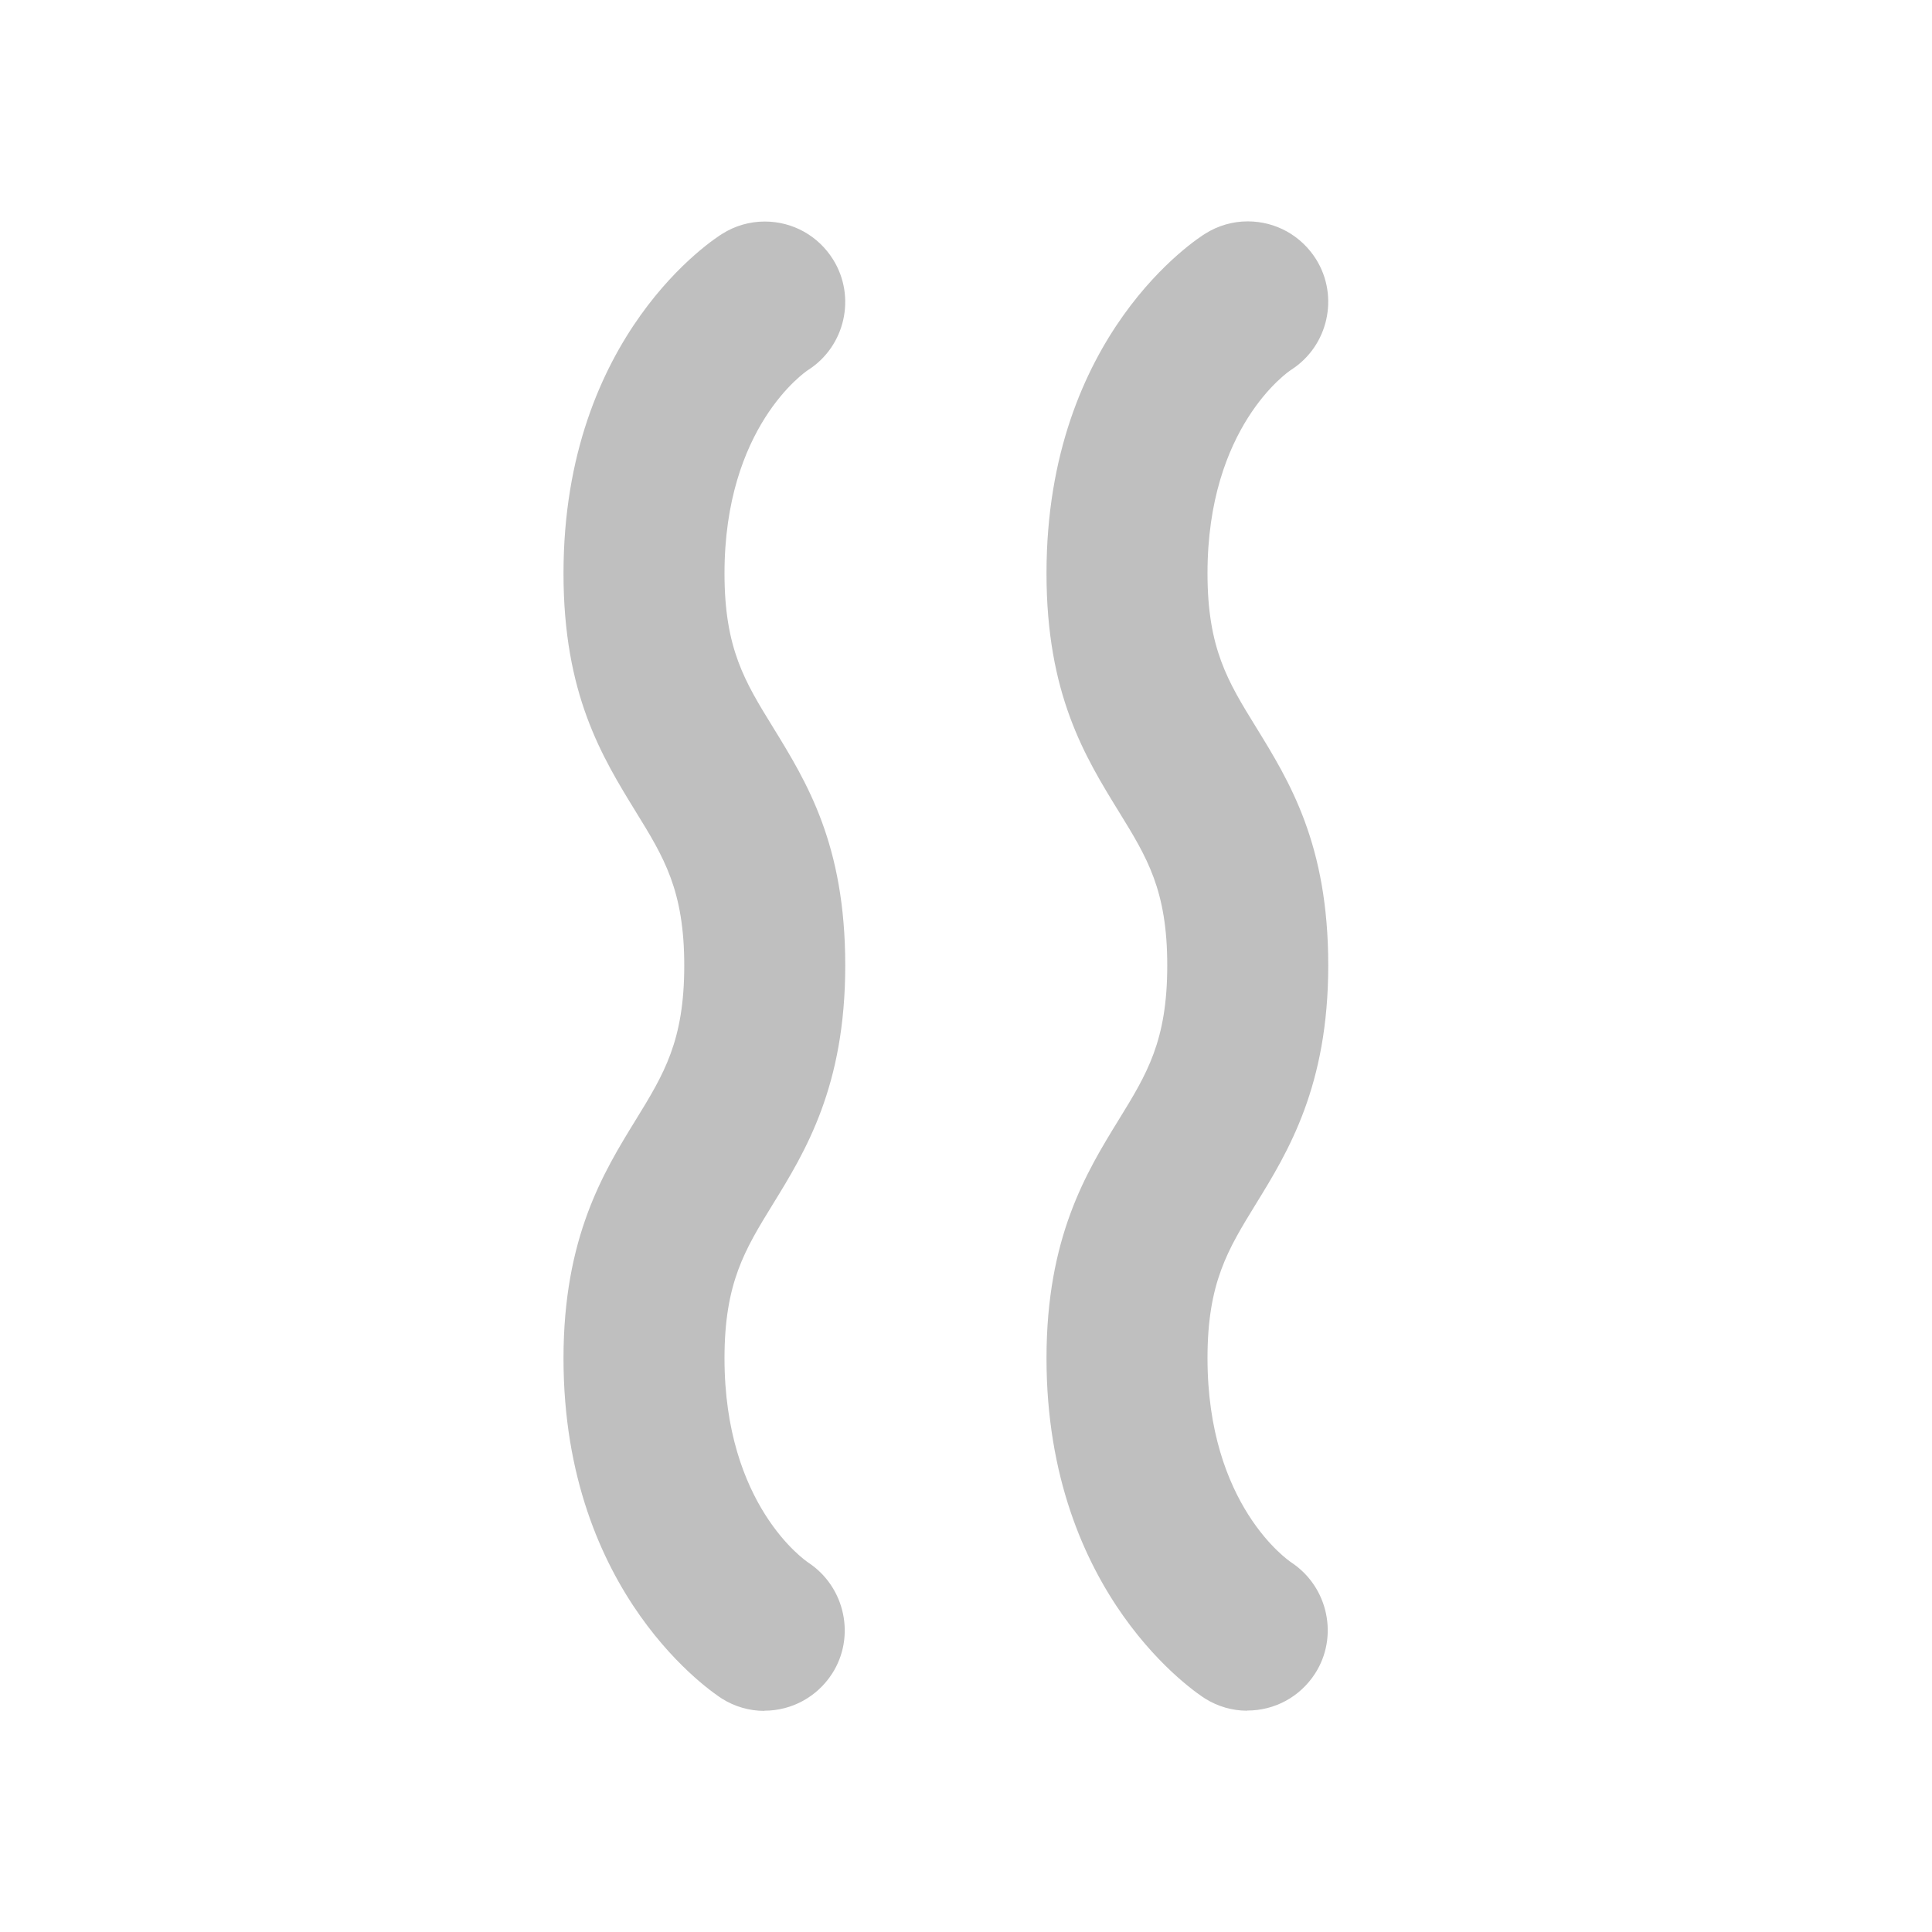 <svg width="512" height="512" viewBox="0 0 24 24" fill="none" xmlns="http://www.w3.org/2000/svg"><path d="M15.492 21.251C15.308 21.251 15.128 21.199 14.97 21.1C14.888 21.049 13 19.826 13 16.872C13 15.368 13.498 14.559 13.898 13.909C14.248 13.34 14.5 12.93 14.5 11.993C14.5 11.056 14.248 10.65 13.899 10.083C13.476 9.396 13 8.621 13 7.121C13 4.15 14.892 2.951 14.973 2.902C15.13 2.803 15.313 2.75 15.499 2.75C15.847 2.75 16.164 2.926 16.349 3.221C16.638 3.684 16.499 4.3 16.039 4.594C16 4.619 15 5.304 15 7.121C15 8.054 15.252 8.464 15.601 9.03C16.024 9.717 16.5 10.492 16.5 11.992C16.5 13.492 16.002 14.305 15.602 14.955C15.252 15.524 15 15.934 15 16.871C15 18.695 16.002 19.384 16.045 19.412C16.5 19.715 16.631 20.333 16.336 20.79C16.15 21.078 15.836 21.249 15.495 21.249H15.492V21.251ZM9.495 21.251C9.836 21.251 10.15 21.079 10.336 20.792C10.631 20.335 10.5 19.717 10.045 19.414C10.002 19.386 9 18.697 9 16.873C9 15.936 9.252 15.526 9.602 14.957C10.002 14.307 10.5 13.498 10.5 11.994C10.5 10.49 10.023 9.719 9.601 9.032C9.252 8.466 9 8.056 9 7.123C9 5.306 10 4.621 10.039 4.596C10.499 4.302 10.638 3.687 10.349 3.224C10.165 2.929 9.848 2.752 9.5 2.752C9.312 2.752 9.13 2.805 8.973 2.904C8.892 2.953 7 4.152 7 7.123C7 8.623 7.477 9.398 7.899 10.085C8.248 10.651 8.5 11.061 8.5 11.995C8.5 12.929 8.248 13.342 7.898 13.911C7.498 14.561 7 15.37 7 16.874C7 19.827 8.888 21.05 8.97 21.102C9.128 21.201 9.309 21.253 9.492 21.253H9.495V21.251Z" fill="#bfbfbf"/></svg>